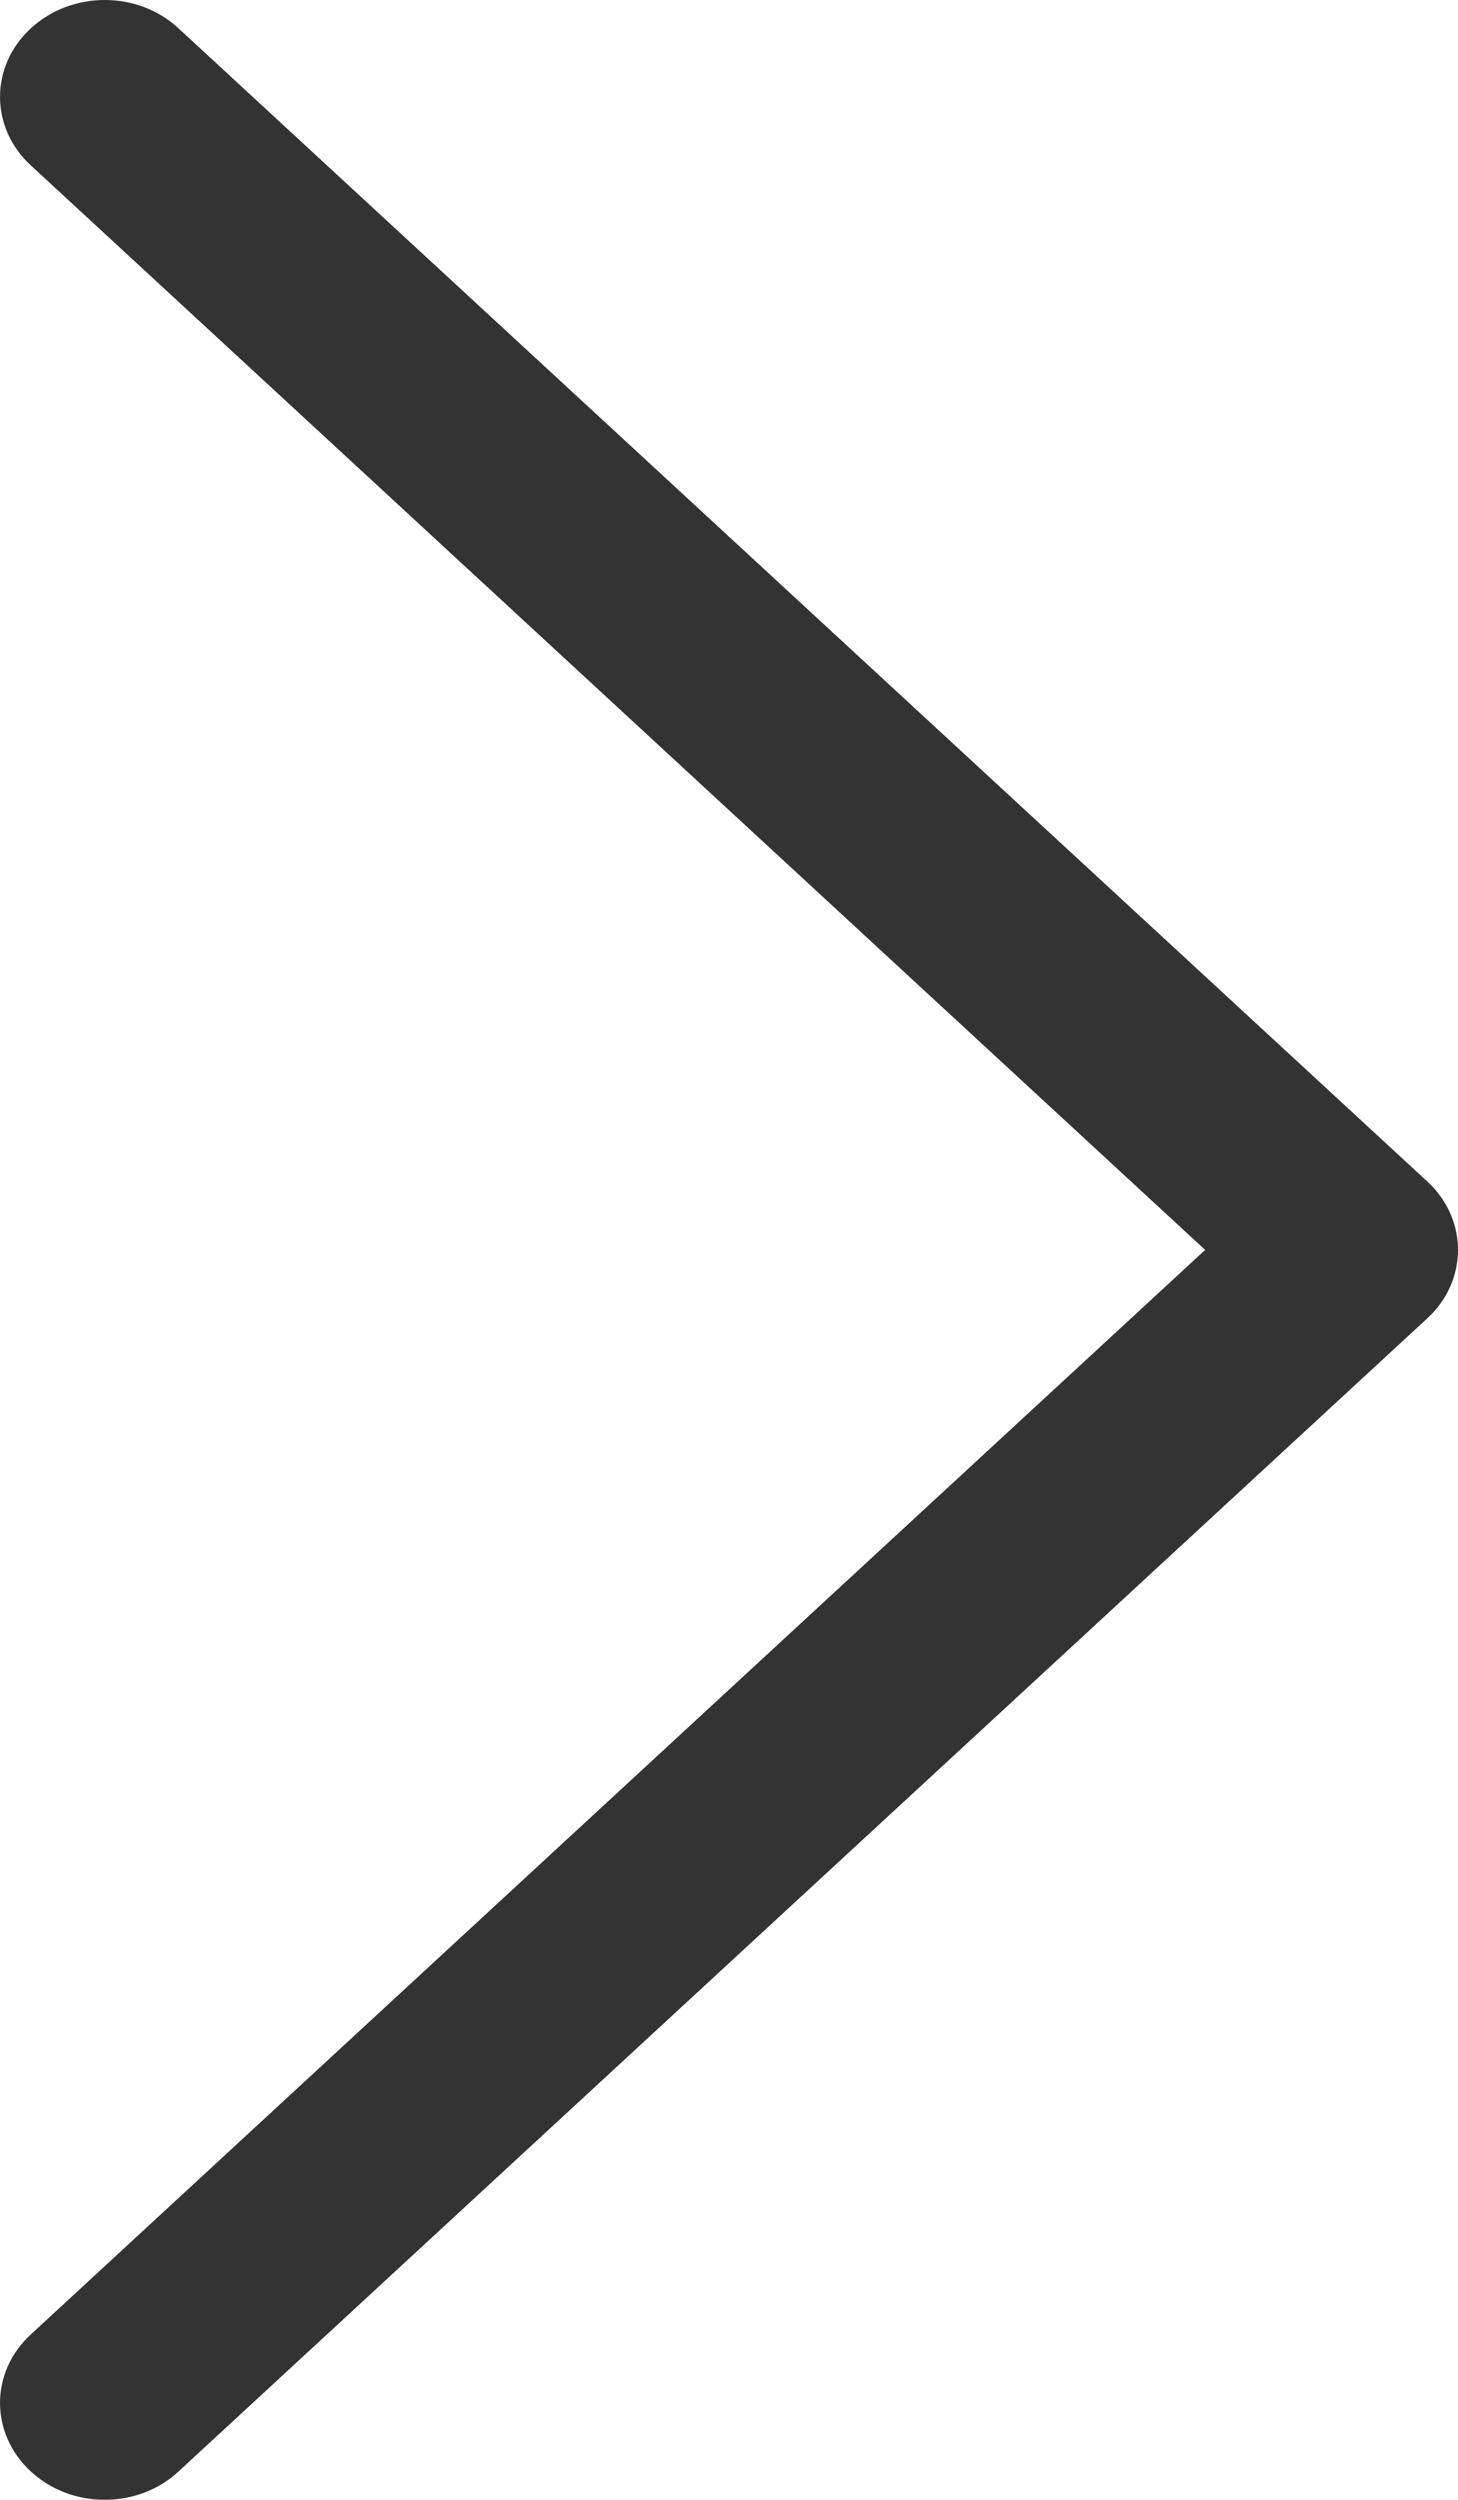 <?xml version="1.0" encoding="UTF-8"?>
<svg width="7px" height="12px" viewBox="0 0 7 12" version="1.1" xmlns="http://www.w3.org/2000/svg" xmlns:xlink="http://www.w3.org/1999/xlink">
    <title>next</title>
    <defs>
        <filter id="filter-1">
            <feColorMatrix in="SourceGraphic" type="matrix" values="0 0 0 0 0.2 0 0 0 0 0.2 0 0 0 0 0.2 0 0 0 1 0"></feColorMatrix>
        </filter>
    </defs>
    <g id="web_7" stroke="none" stroke-width="1" fill-rule="evenodd" opacity="0.8">
        <g id="next">
            <g>
                <path d="M6.852,5.671 L0.857,0.136 C0.661,-0.046 0.343,-0.045 0.147,0.137 C-0.049,0.318 -0.049,0.613 0.148,0.794 L5.786,6 L0.148,11.206 C-0.049,11.387 -0.049,11.681 0.147,11.863 C0.245,11.954 0.374,12 0.502,12 C0.631,12 0.759,11.955 0.857,11.864 L6.852,6.329 C6.947,6.242 7,6.124 7,6 C7,5.876 6.947,5.758 6.852,5.671 Z" id="Path" fill-rule="nonzero"></path>
            </g>
        </g>
    </g>
</svg>